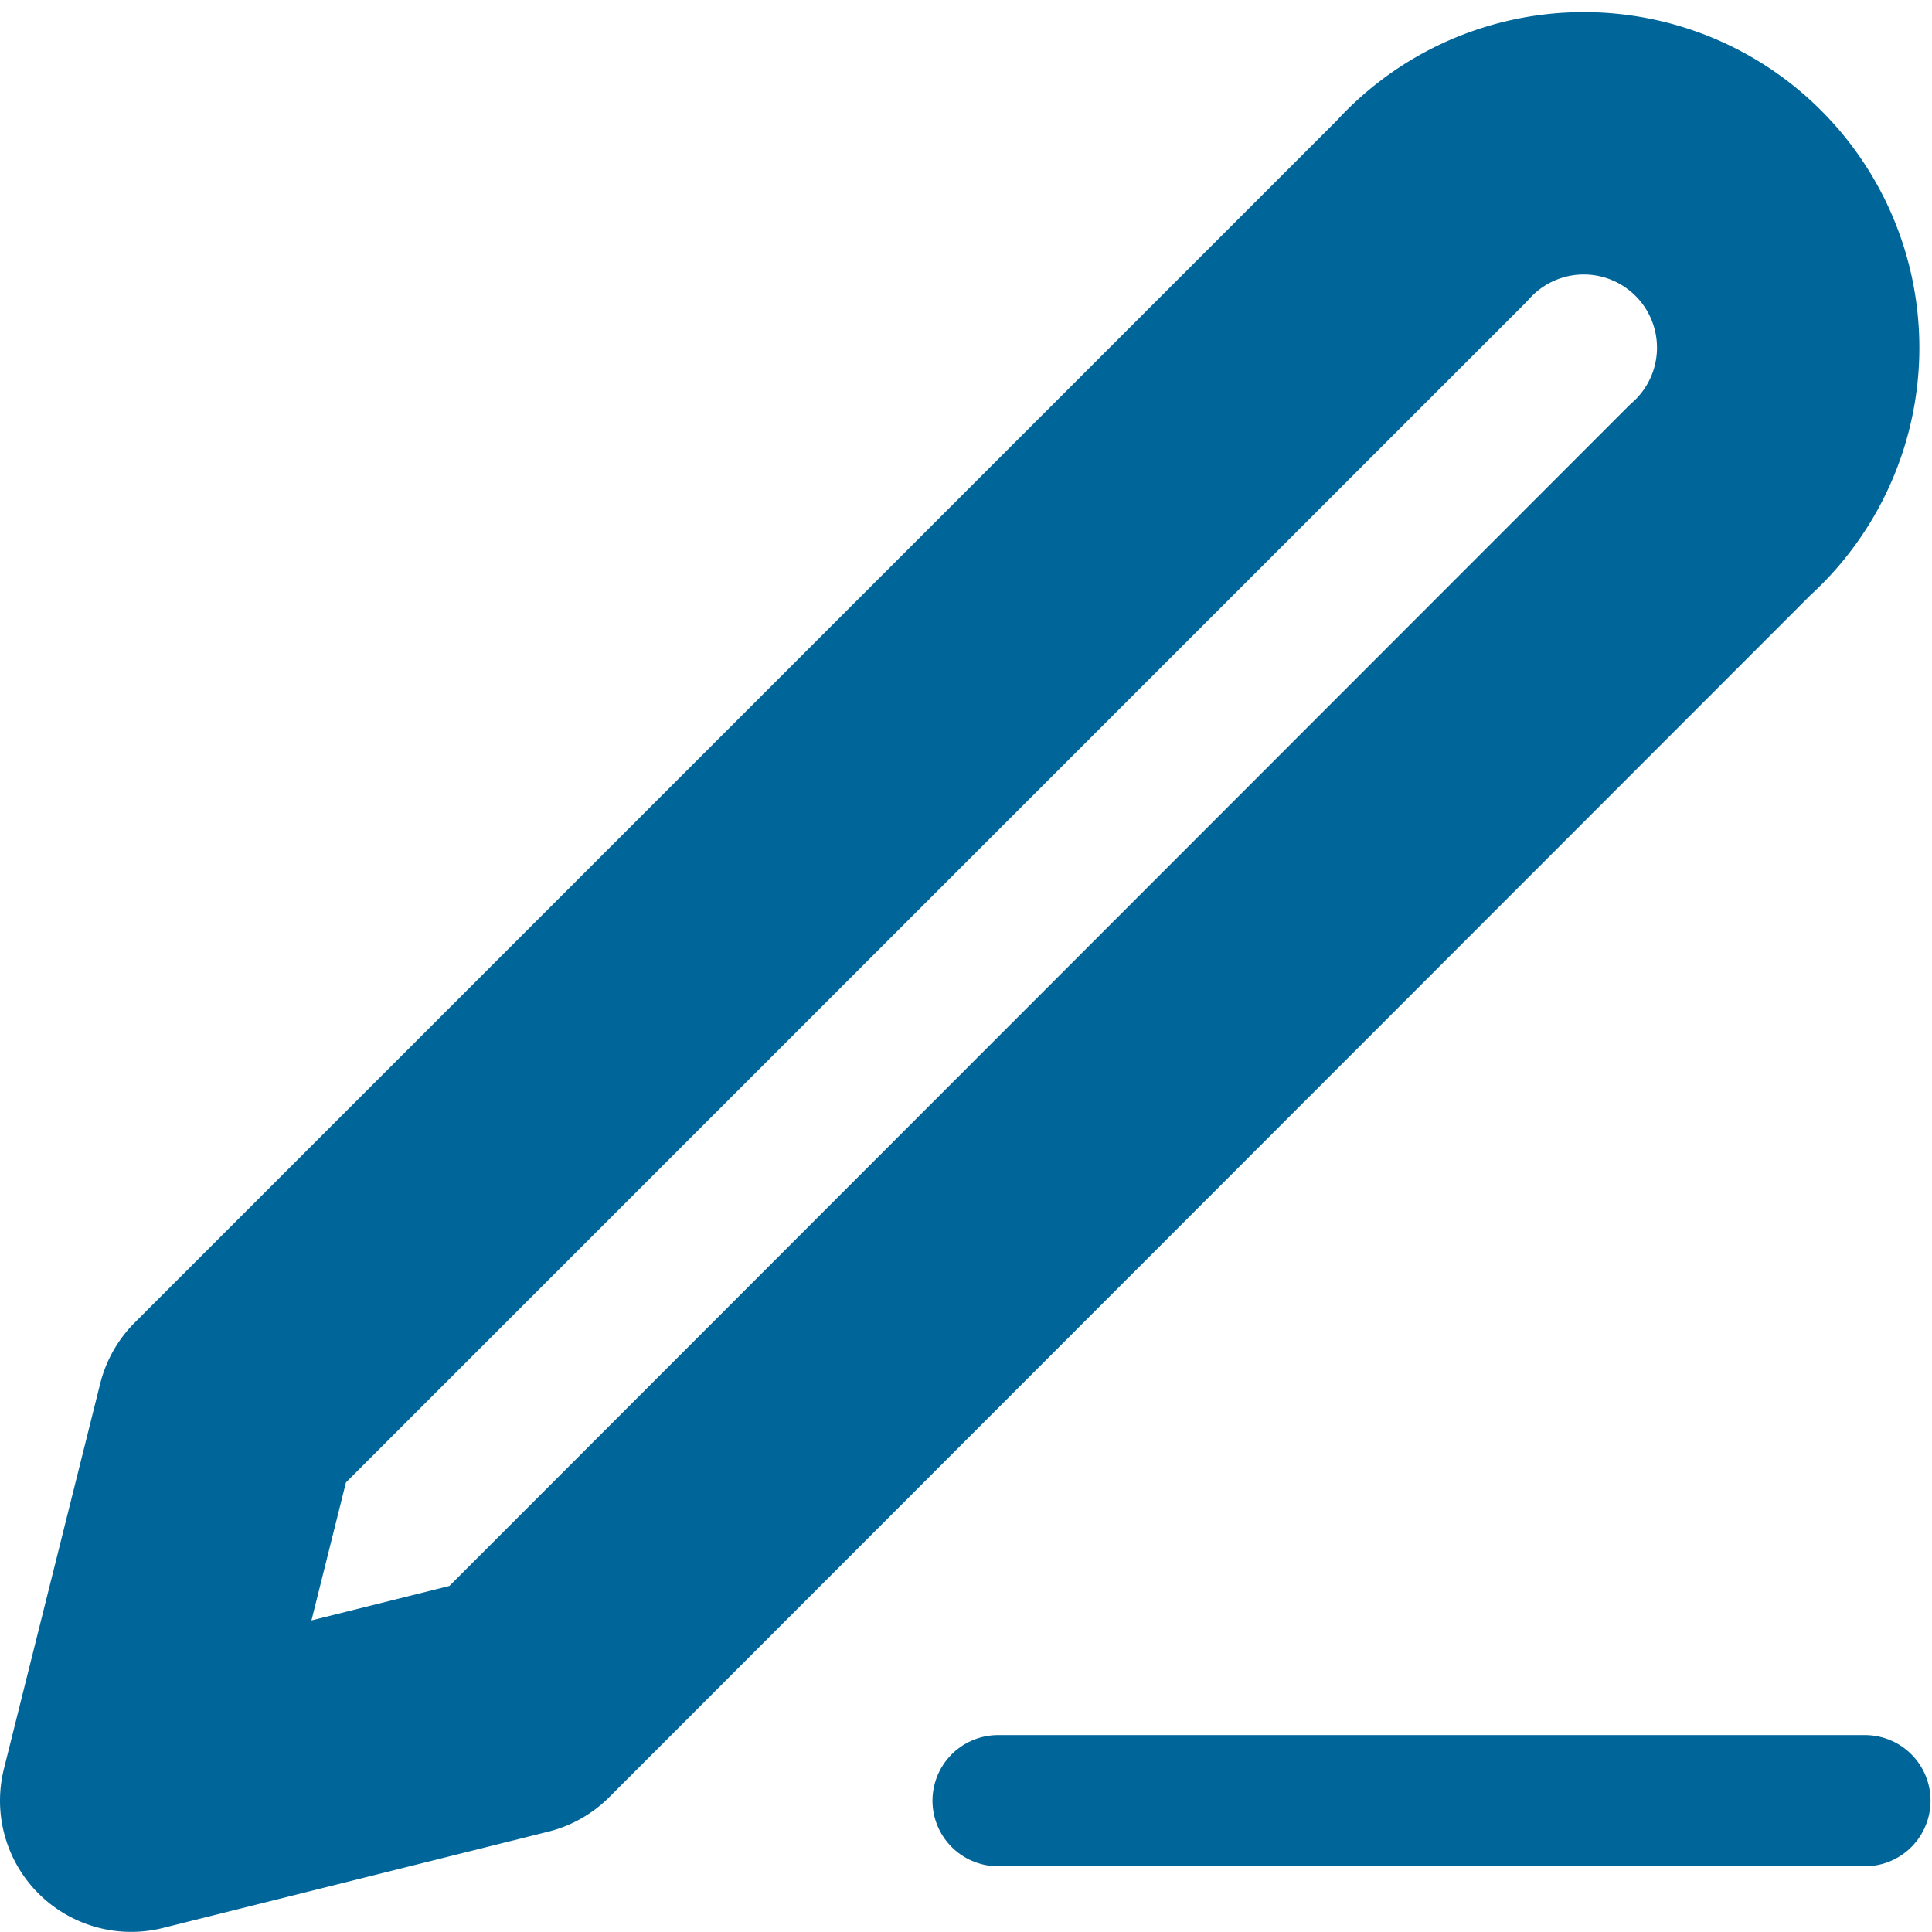 <svg xmlns="http://www.w3.org/2000/svg" width="14.727" height="14.726" viewBox="0 0 14.727 14.726">
  <g id="Icon_feather-edit-3" data-name="Icon feather-edit-3" transform="translate(1 1.155)">
    <path id="Path_461" data-name="Path 461" d="M18,30h6.608" transform="translate(-11.392 -17.429)" fill="none" stroke="#069" stroke-linecap="round" stroke-linejoin="round" stroke-width="1"/>
    <path id="Path_462" data-name="Path 462" d="M14.412,4.774a1.558,1.558,0,1,1,2.2,2.2L7.437,16.155,4.5,16.889l.734-2.937Z" transform="translate(-4.5 -4.318)" fill="none" stroke="#069" stroke-linecap="round" stroke-linejoin="round" stroke-width="2"/>
  </g>
</svg>
